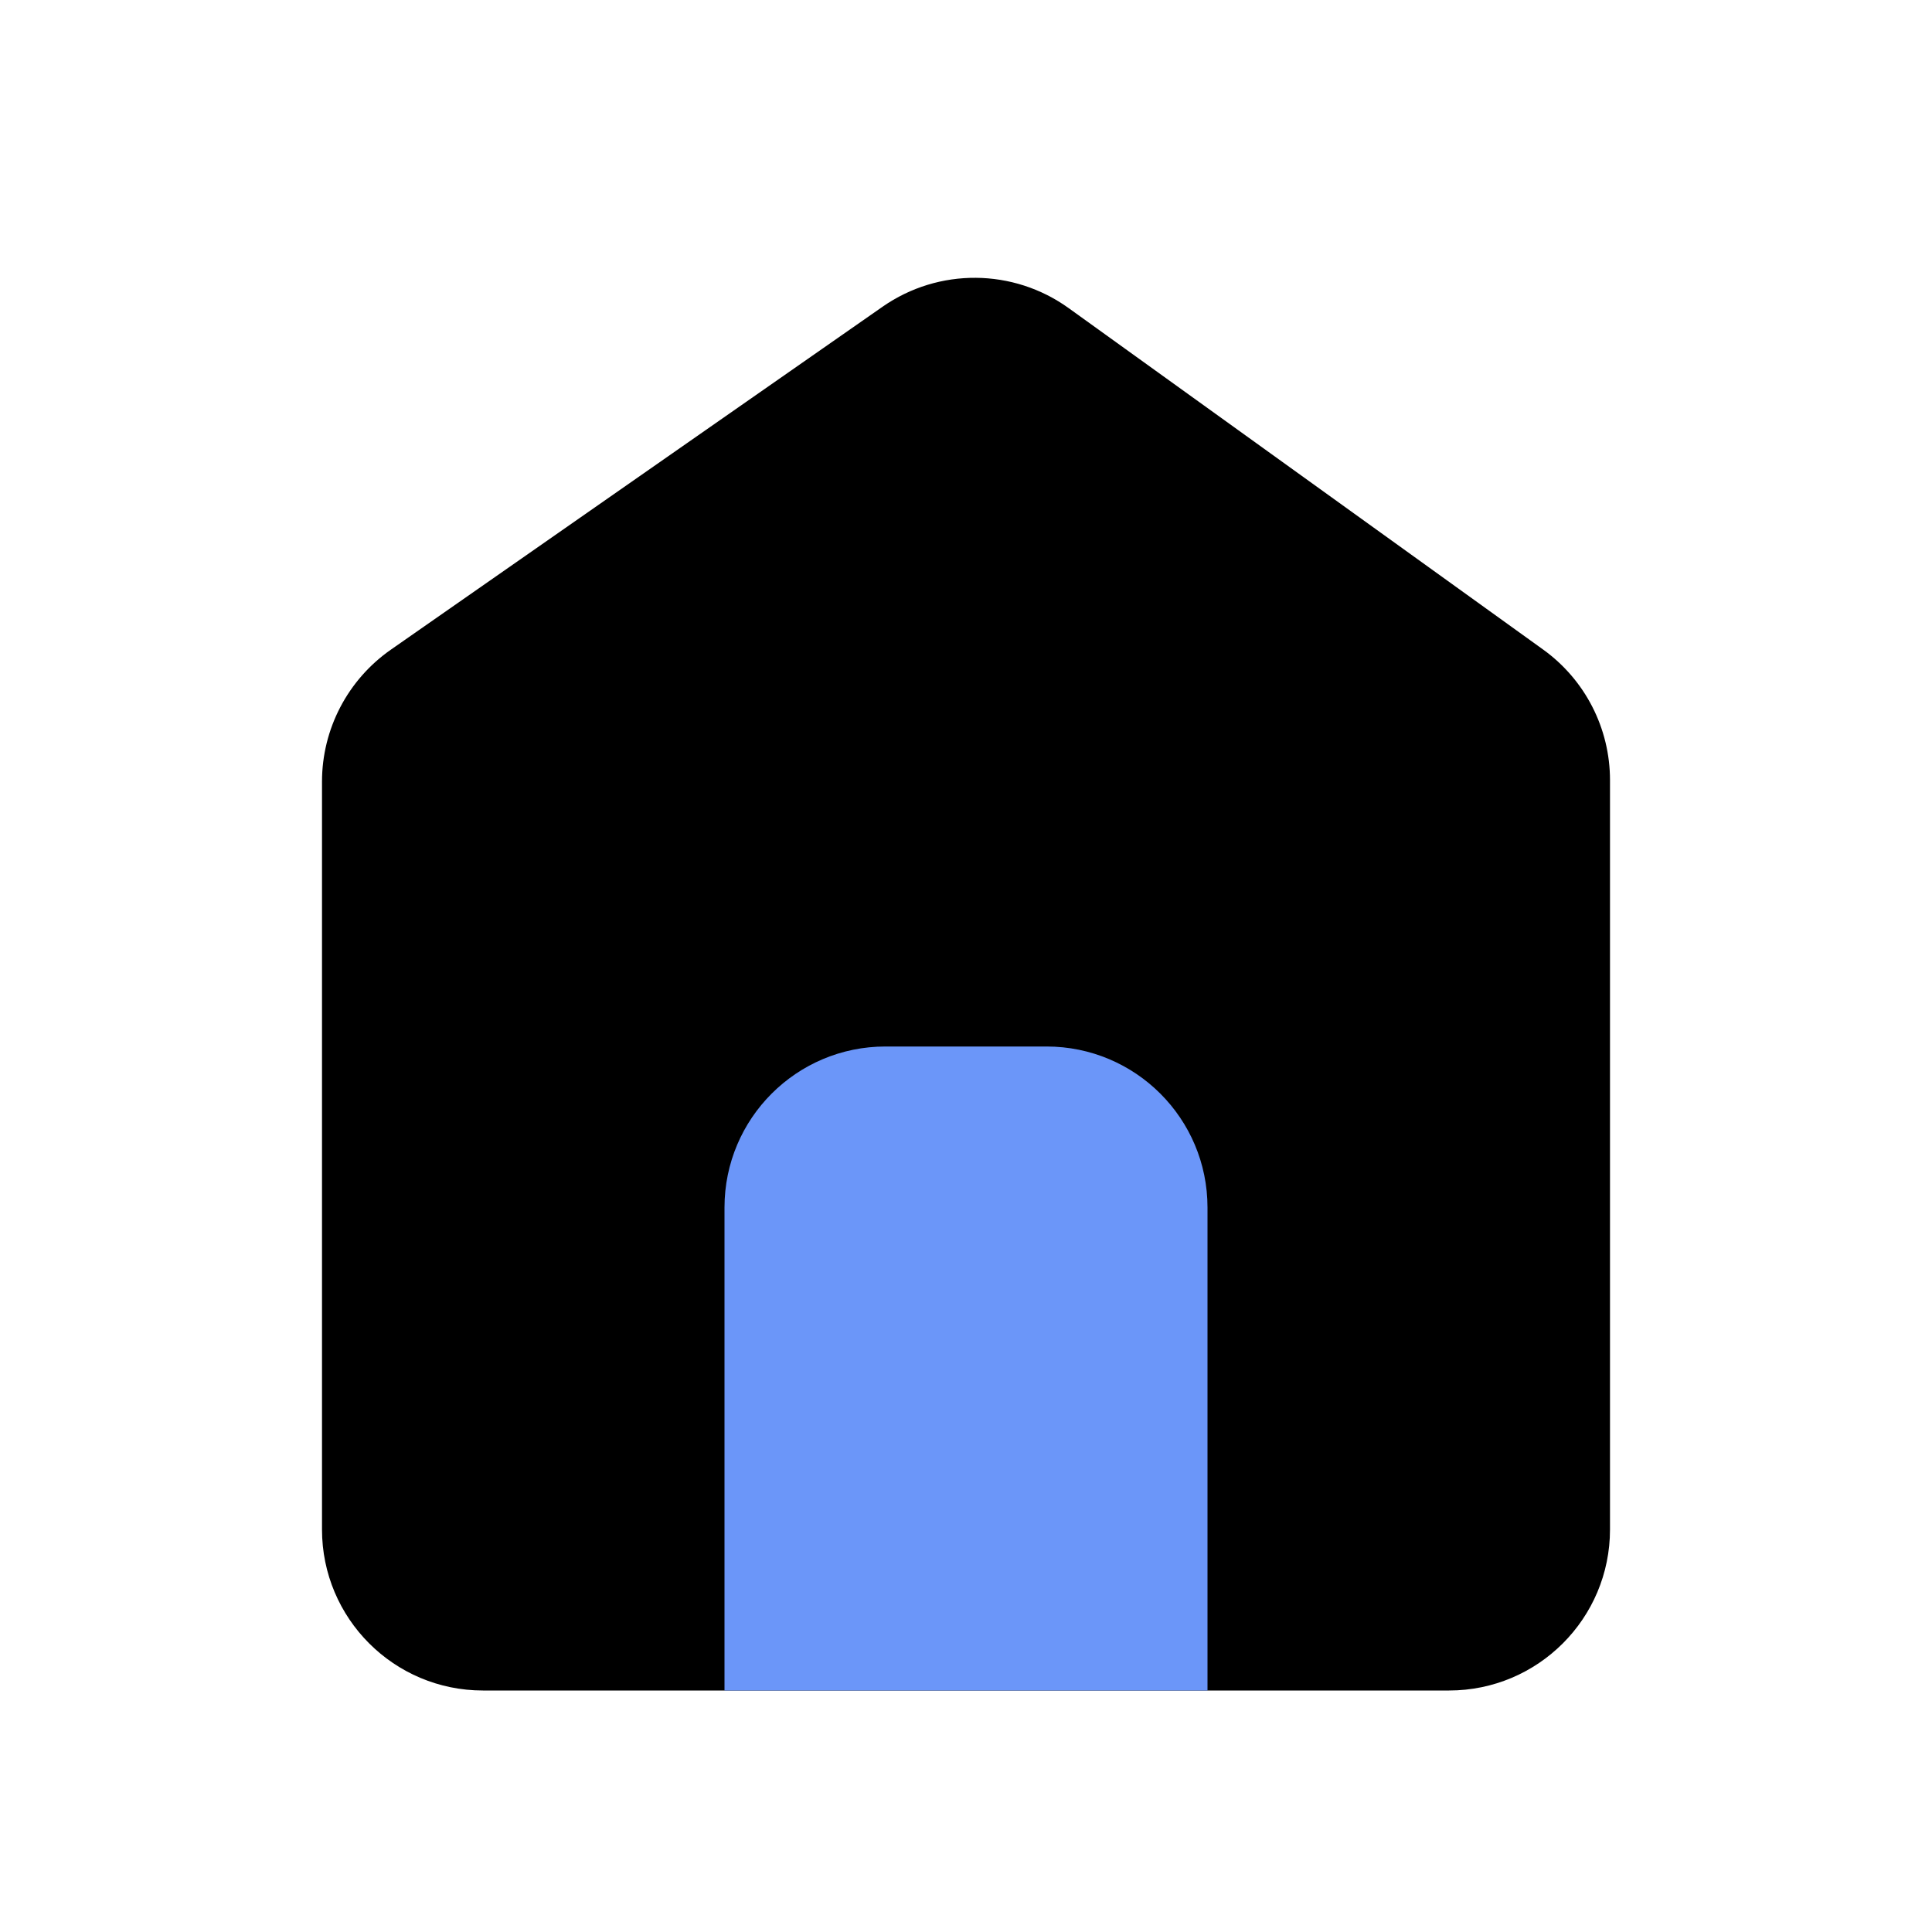 <svg width="24" height="24" viewBox="0 0 24 24" fill="none" xmlns="http://www.w3.org/2000/svg">
<path d="M4 9.71C4 9.056 4.32 8.444 4.856 8.07L10.964 3.81C11.66 3.325 12.587 3.332 13.276 3.828L19.168 8.068C19.691 8.444 20 9.048 20 9.691V19C20 20.105 19.105 21 18 21H6C4.895 21 4 20.105 4 19L4 9.71Z" fill="black"/>
<path d="M9 15C9 13.895 9.895 13 11 13H13C14.105 13 15 13.895 15 15V21H9V15Z" fill="#6B96F9"/>
</svg>
